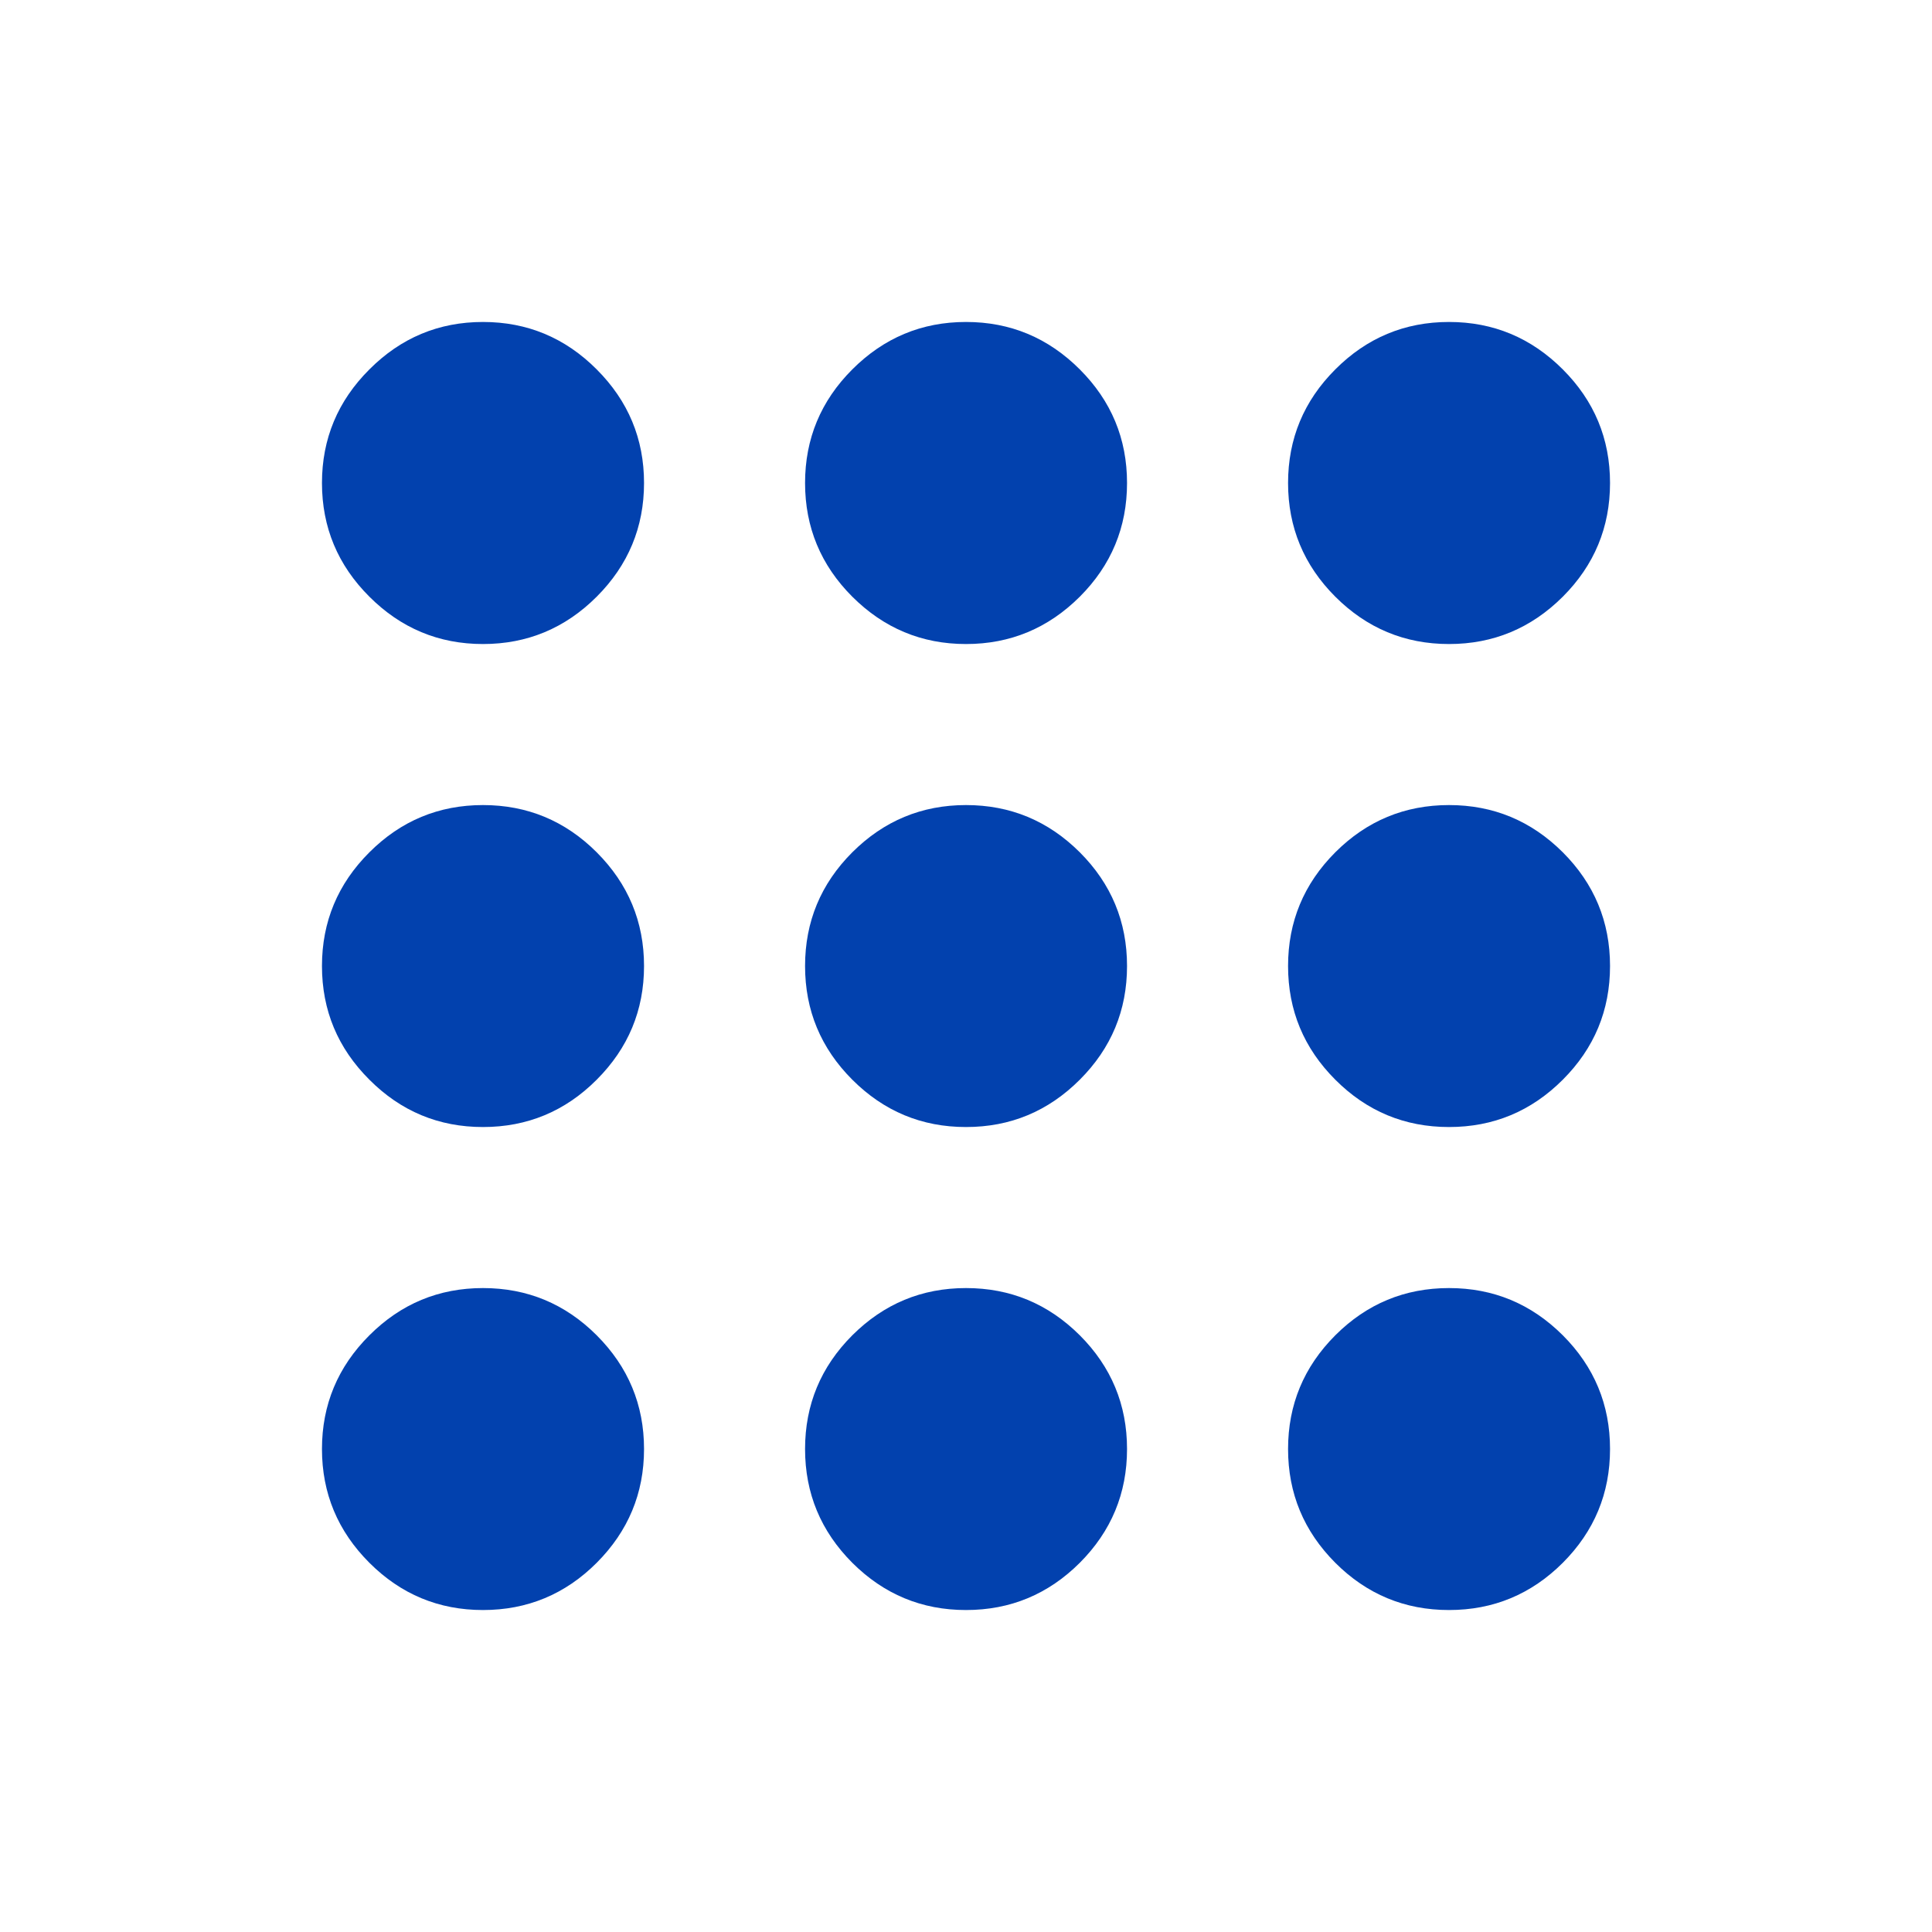 <svg width="20" height="20" viewBox="0 0 20 20" fill="none" xmlns="http://www.w3.org/2000/svg">
<path d="M5 6.667C4.542 6.667 4.15 6.503 3.824 6.177C3.497 5.851 3.333 5.458 3.333 5C3.333 4.542 3.497 4.15 3.824 3.824C4.15 3.497 4.542 3.333 5 3.333C5.458 3.333 5.851 3.497 6.177 3.824C6.503 4.15 6.667 4.542 6.667 5C6.667 5.458 6.503 5.851 6.177 6.177C5.851 6.503 5.458 6.667 5 6.667ZM10 16.667C9.542 16.667 9.15 16.504 8.823 16.178C8.497 15.851 8.334 15.459 8.334 15C8.334 14.542 8.497 14.149 8.823 13.823C9.15 13.497 9.542 13.334 10 13.334C10.459 13.334 10.851 13.497 11.178 13.823C11.504 14.149 11.667 14.542 11.667 15C11.667 15.459 11.504 15.851 11.178 16.178C10.851 16.504 10.459 16.667 10 16.667ZM5 16.667C4.542 16.667 4.15 16.504 3.824 16.178C3.497 15.851 3.333 15.459 3.333 15C3.333 14.542 3.497 14.149 3.824 13.823C4.15 13.497 4.542 13.334 5 13.334C5.458 13.334 5.851 13.497 6.177 13.823C6.503 14.149 6.667 14.542 6.667 15C6.667 15.459 6.503 15.851 6.177 16.178C5.851 16.504 5.458 16.667 5 16.667ZM5 11.667C4.542 11.667 4.15 11.504 3.824 11.177C3.497 10.851 3.333 10.459 3.333 10C3.333 9.542 3.497 9.149 3.824 8.823C4.15 8.497 4.542 8.334 5 8.334C5.458 8.334 5.851 8.497 6.177 8.823C6.503 9.149 6.667 9.542 6.667 10C6.667 10.459 6.503 10.851 6.177 11.177C5.851 11.504 5.458 11.667 5 11.667ZM10 11.667C9.542 11.667 9.15 11.504 8.823 11.177C8.497 10.851 8.334 10.459 8.334 10C8.334 9.542 8.497 9.149 8.823 8.823C9.15 8.497 9.542 8.334 10 8.334C10.459 8.334 10.851 8.497 11.178 8.823C11.504 9.149 11.667 9.542 11.667 10C11.667 10.459 11.504 10.851 11.178 11.177C10.851 11.504 10.459 11.667 10 11.667ZM15 6.667C14.542 6.667 14.149 6.503 13.823 6.177C13.497 5.851 13.334 5.458 13.334 5C13.334 4.542 13.497 4.15 13.823 3.824C14.149 3.497 14.542 3.333 15 3.333C15.459 3.333 15.851 3.497 16.178 3.824C16.504 4.15 16.667 4.542 16.667 5C16.667 5.458 16.504 5.851 16.178 6.177C15.851 6.503 15.459 6.667 15 6.667ZM10 6.667C9.542 6.667 9.15 6.503 8.823 6.177C8.497 5.851 8.334 5.458 8.334 5C8.334 4.542 8.497 4.15 8.823 3.824C9.15 3.497 9.542 3.333 10 3.333C10.459 3.333 10.851 3.497 11.178 3.824C11.504 4.15 11.667 4.542 11.667 5C11.667 5.458 11.504 5.851 11.178 6.177C10.851 6.503 10.459 6.667 10 6.667ZM15 11.667C14.542 11.667 14.149 11.504 13.823 11.177C13.497 10.851 13.334 10.459 13.334 10C13.334 9.542 13.497 9.149 13.823 8.823C14.149 8.497 14.542 8.334 15 8.334C15.459 8.334 15.851 8.497 16.178 8.823C16.504 9.149 16.667 9.542 16.667 10C16.667 10.459 16.504 10.851 16.178 11.177C15.851 11.504 15.459 11.667 15 11.667ZM15 16.667C14.542 16.667 14.149 16.504 13.823 16.178C13.497 15.851 13.334 15.459 13.334 15C13.334 14.542 13.497 14.149 13.823 13.823C14.149 13.497 14.542 13.334 15 13.334C15.459 13.334 15.851 13.497 16.178 13.823C16.504 14.149 16.667 14.542 16.667 15C16.667 15.459 16.504 15.851 16.178 16.178C15.851 16.504 15.459 16.667 15 16.667Z" fill="#0241AE"/>
</svg>
